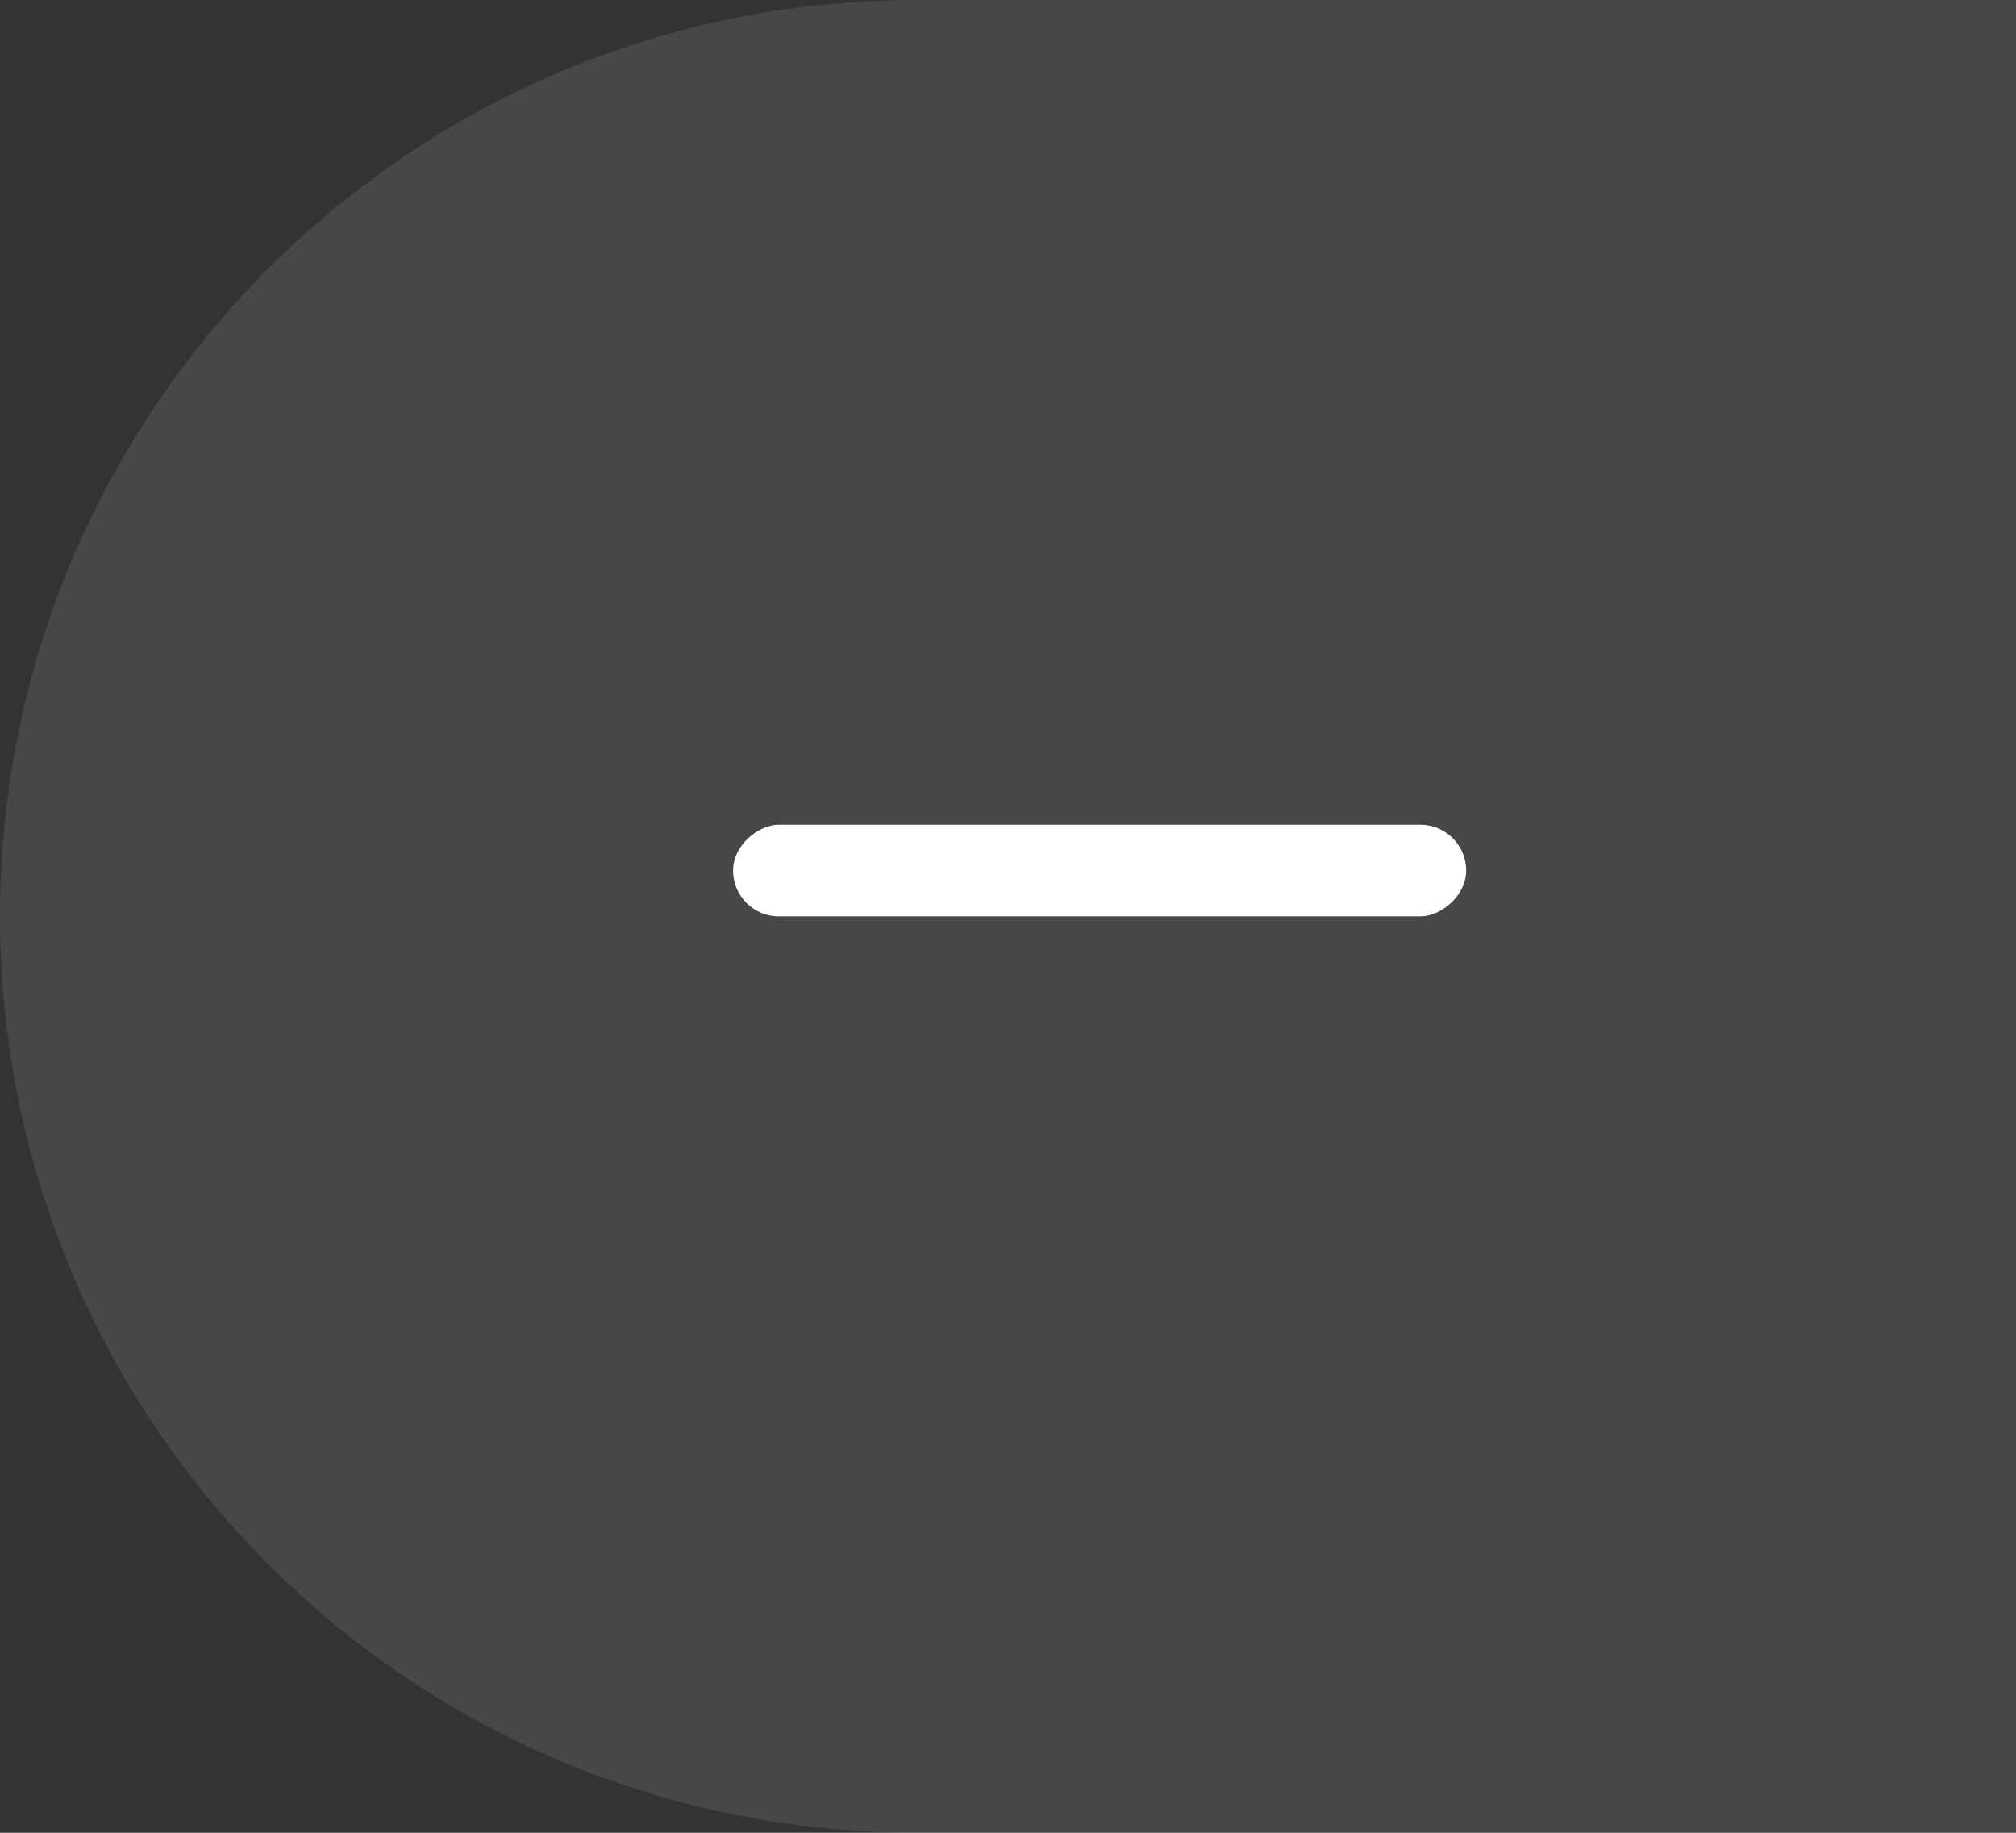 <svg xmlns="http://www.w3.org/2000/svg" width="44" height="40"><rect width="100%" height="100%" fill="#333333" stroke="none"/><g fill="#FFF" fill-rule="evenodd"><path fill-opacity=".1" d="M20 0h24v40H20C8.954 40 0 31.046 0 20S8.954 0 20 0z"/><rect width="2" height="16" x="23" y="11" rx="1" transform="rotate(90 24 19)"/></g></svg>